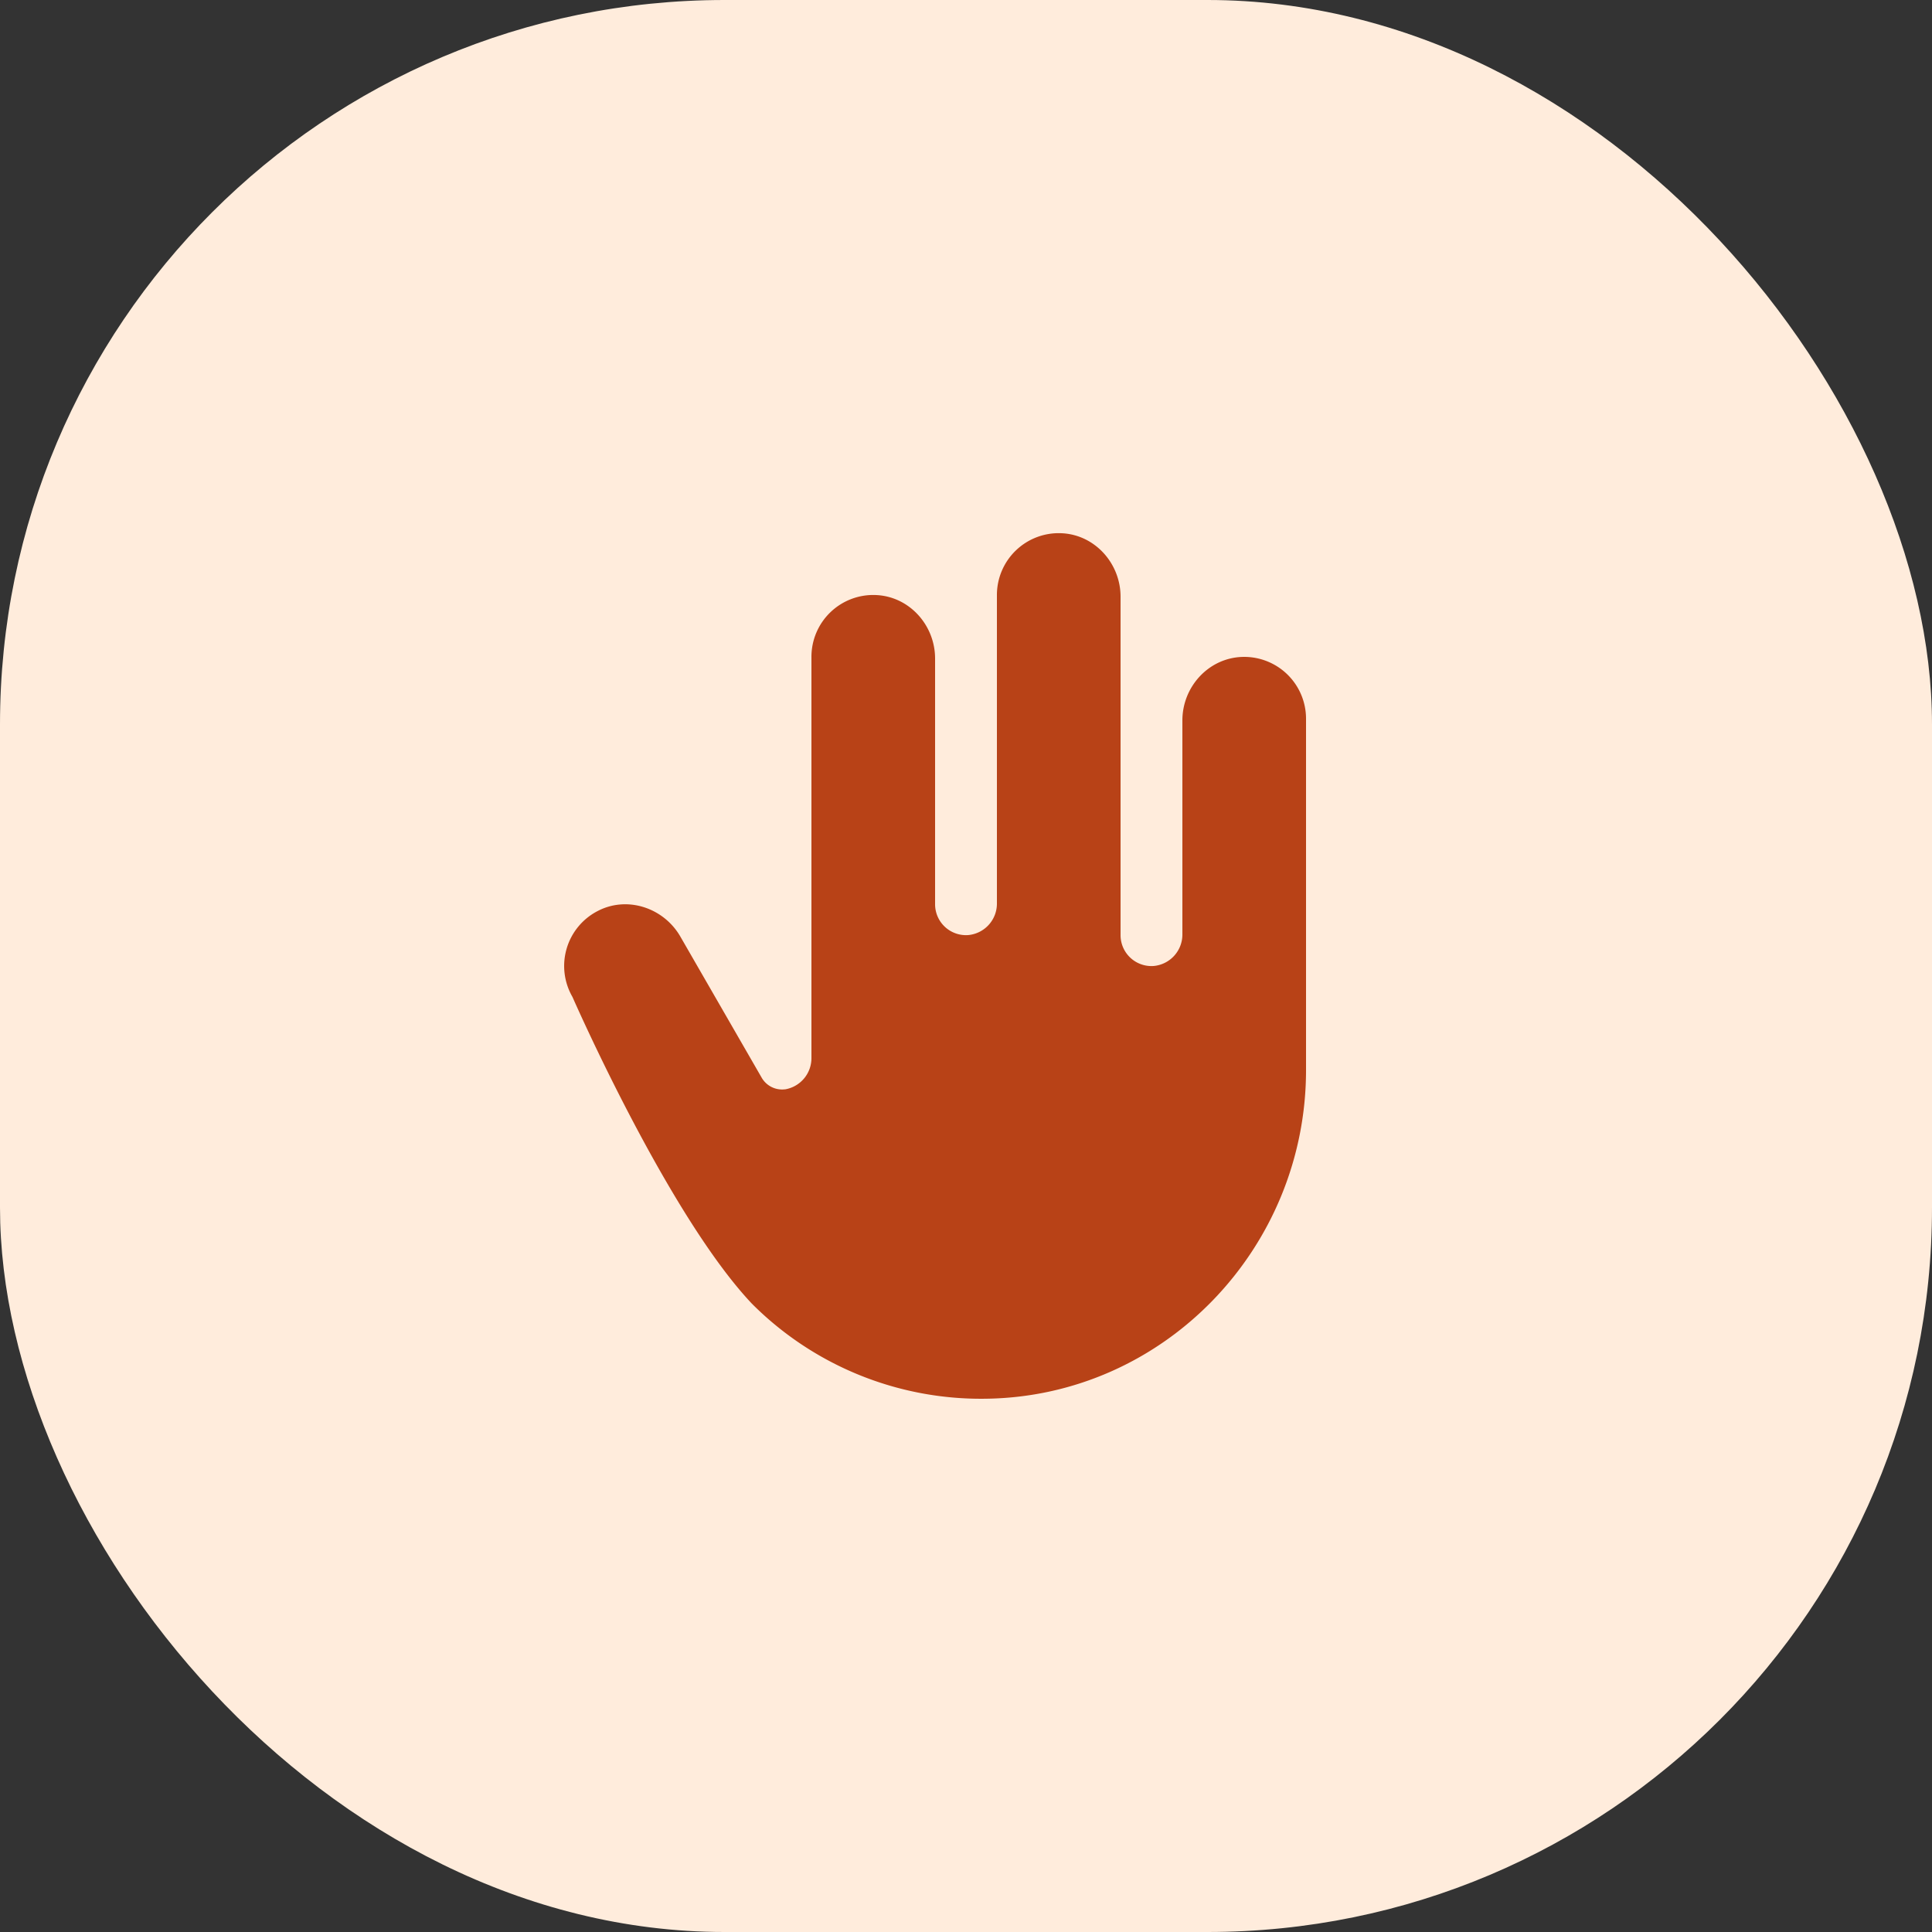 <svg xmlns="http://www.w3.org/2000/svg" viewBox="0 0 40 40">
        <rect x="0" y="0" width="40" height="40" fill="#333333" stroke="none"/>
        <defs>
          <clipPath id="squareClip">
            <rect x="0" y="0" width="40" height="40" rx="15" />
          </clipPath>
        </defs>
        <g clip-path="url(#squareClip)">
          <rect x="0" y="0" width="40" height="40" fill="#FFECDC" />
          <g transform="translate(20 20)">
            <g transform="scale(0.08)">
              <g transform="translate(-128 -128)">
                <path d="M216,64v90.93c0,46.2-36.85,84.55-83,85.06A83.71,83.71,0,0,1,72.6,215.4C50.79,192.33,26.15,136,26.15,136a16,16,0,0,1,6.53-22.23c7.66-4,17.1-.84,21.4,6.62l21,36.44a6.09,6.09,0,0,0,6,3.09l.12,0A8.19,8.19,0,0,0,88,151.74V48a16,16,0,0,1,16.77-16c8.61.4,15.23,7.82,15.23,16.43V112a8,8,0,0,0,8.53,8,8.17,8.17,0,0,0,7.47-8.25V32a16,16,0,0,1,16.77-16c8.61.4,15.23,7.82,15.23,16.43V120a8,8,0,0,0,8.53,8,8.17,8.17,0,0,0,7.47-8.25V64.45c0-8.61,6.62-16,15.23-16.43A16,16,0,0,1,216,64Z" fill="#B84217"></path>
              </g>
            </g>
          </g>
        </g>
      </svg>